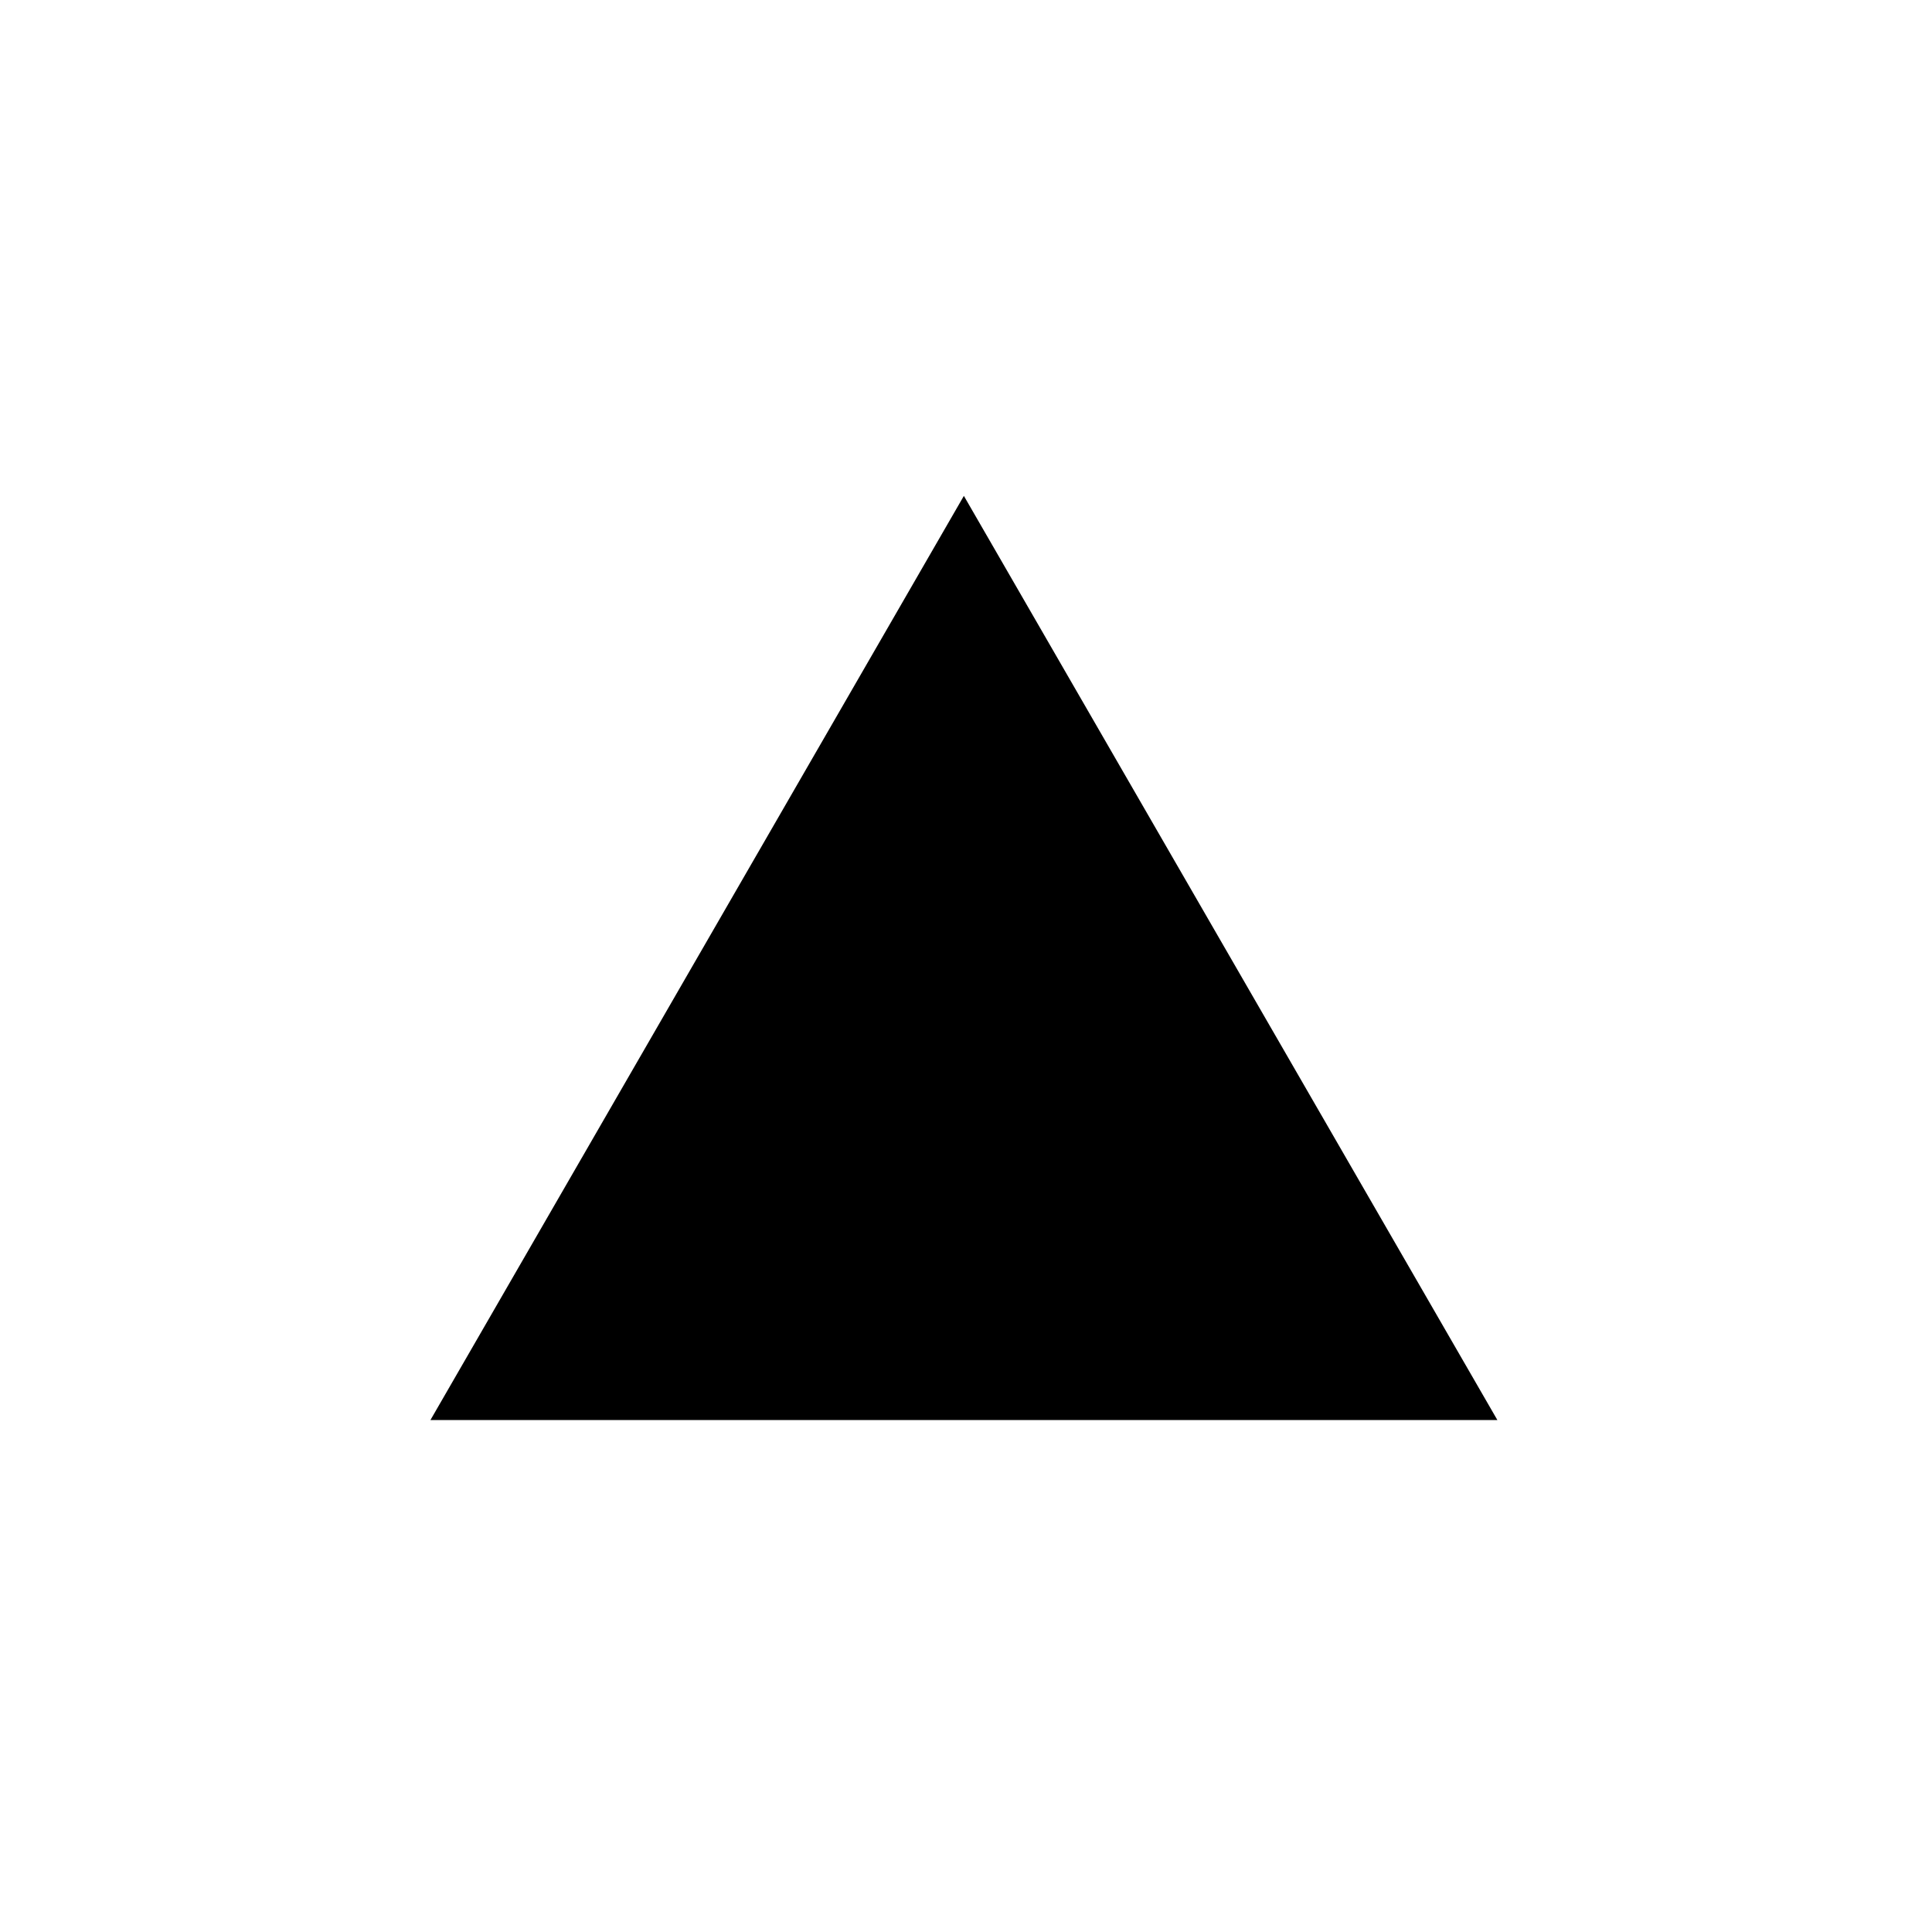 <svg xmlns="http://www.w3.org/2000/svg" width="300" height="300" viewBox="0 0 300 300">
  <defs>
    <style>
      .\39 1f7253d-5f5c-4e9c-8fe2-417054991ef3 {
        fill: none;
      }
    </style>
  </defs>
  <title>icn-arrow4_up</title>
  <g id="9120657c-d028-464c-a371-64aa3acc37b8" data-name="レイヤー 2">
    <g id="47a671c3-445a-4856-bdb6-174da7133b0e" data-name="レイヤー 1">
      <g id="a3fbb074-7ac1-474c-a7cf-147107d08d7f" data-name="矢印アイコン">
        <g id="9e0c1d25-b303-48cb-8a7a-38bcc6395fff" data-name="icn-arrow4_up">
          <rect class="91f7253d-5f5c-4e9c-8fe2-417054991ef3" width="300" height="300"/>
          <path d="M66.84,220.5,149.67,77,232.51,220.5Z"/>
        </g>
      </g>
    </g>
  </g>
</svg>
